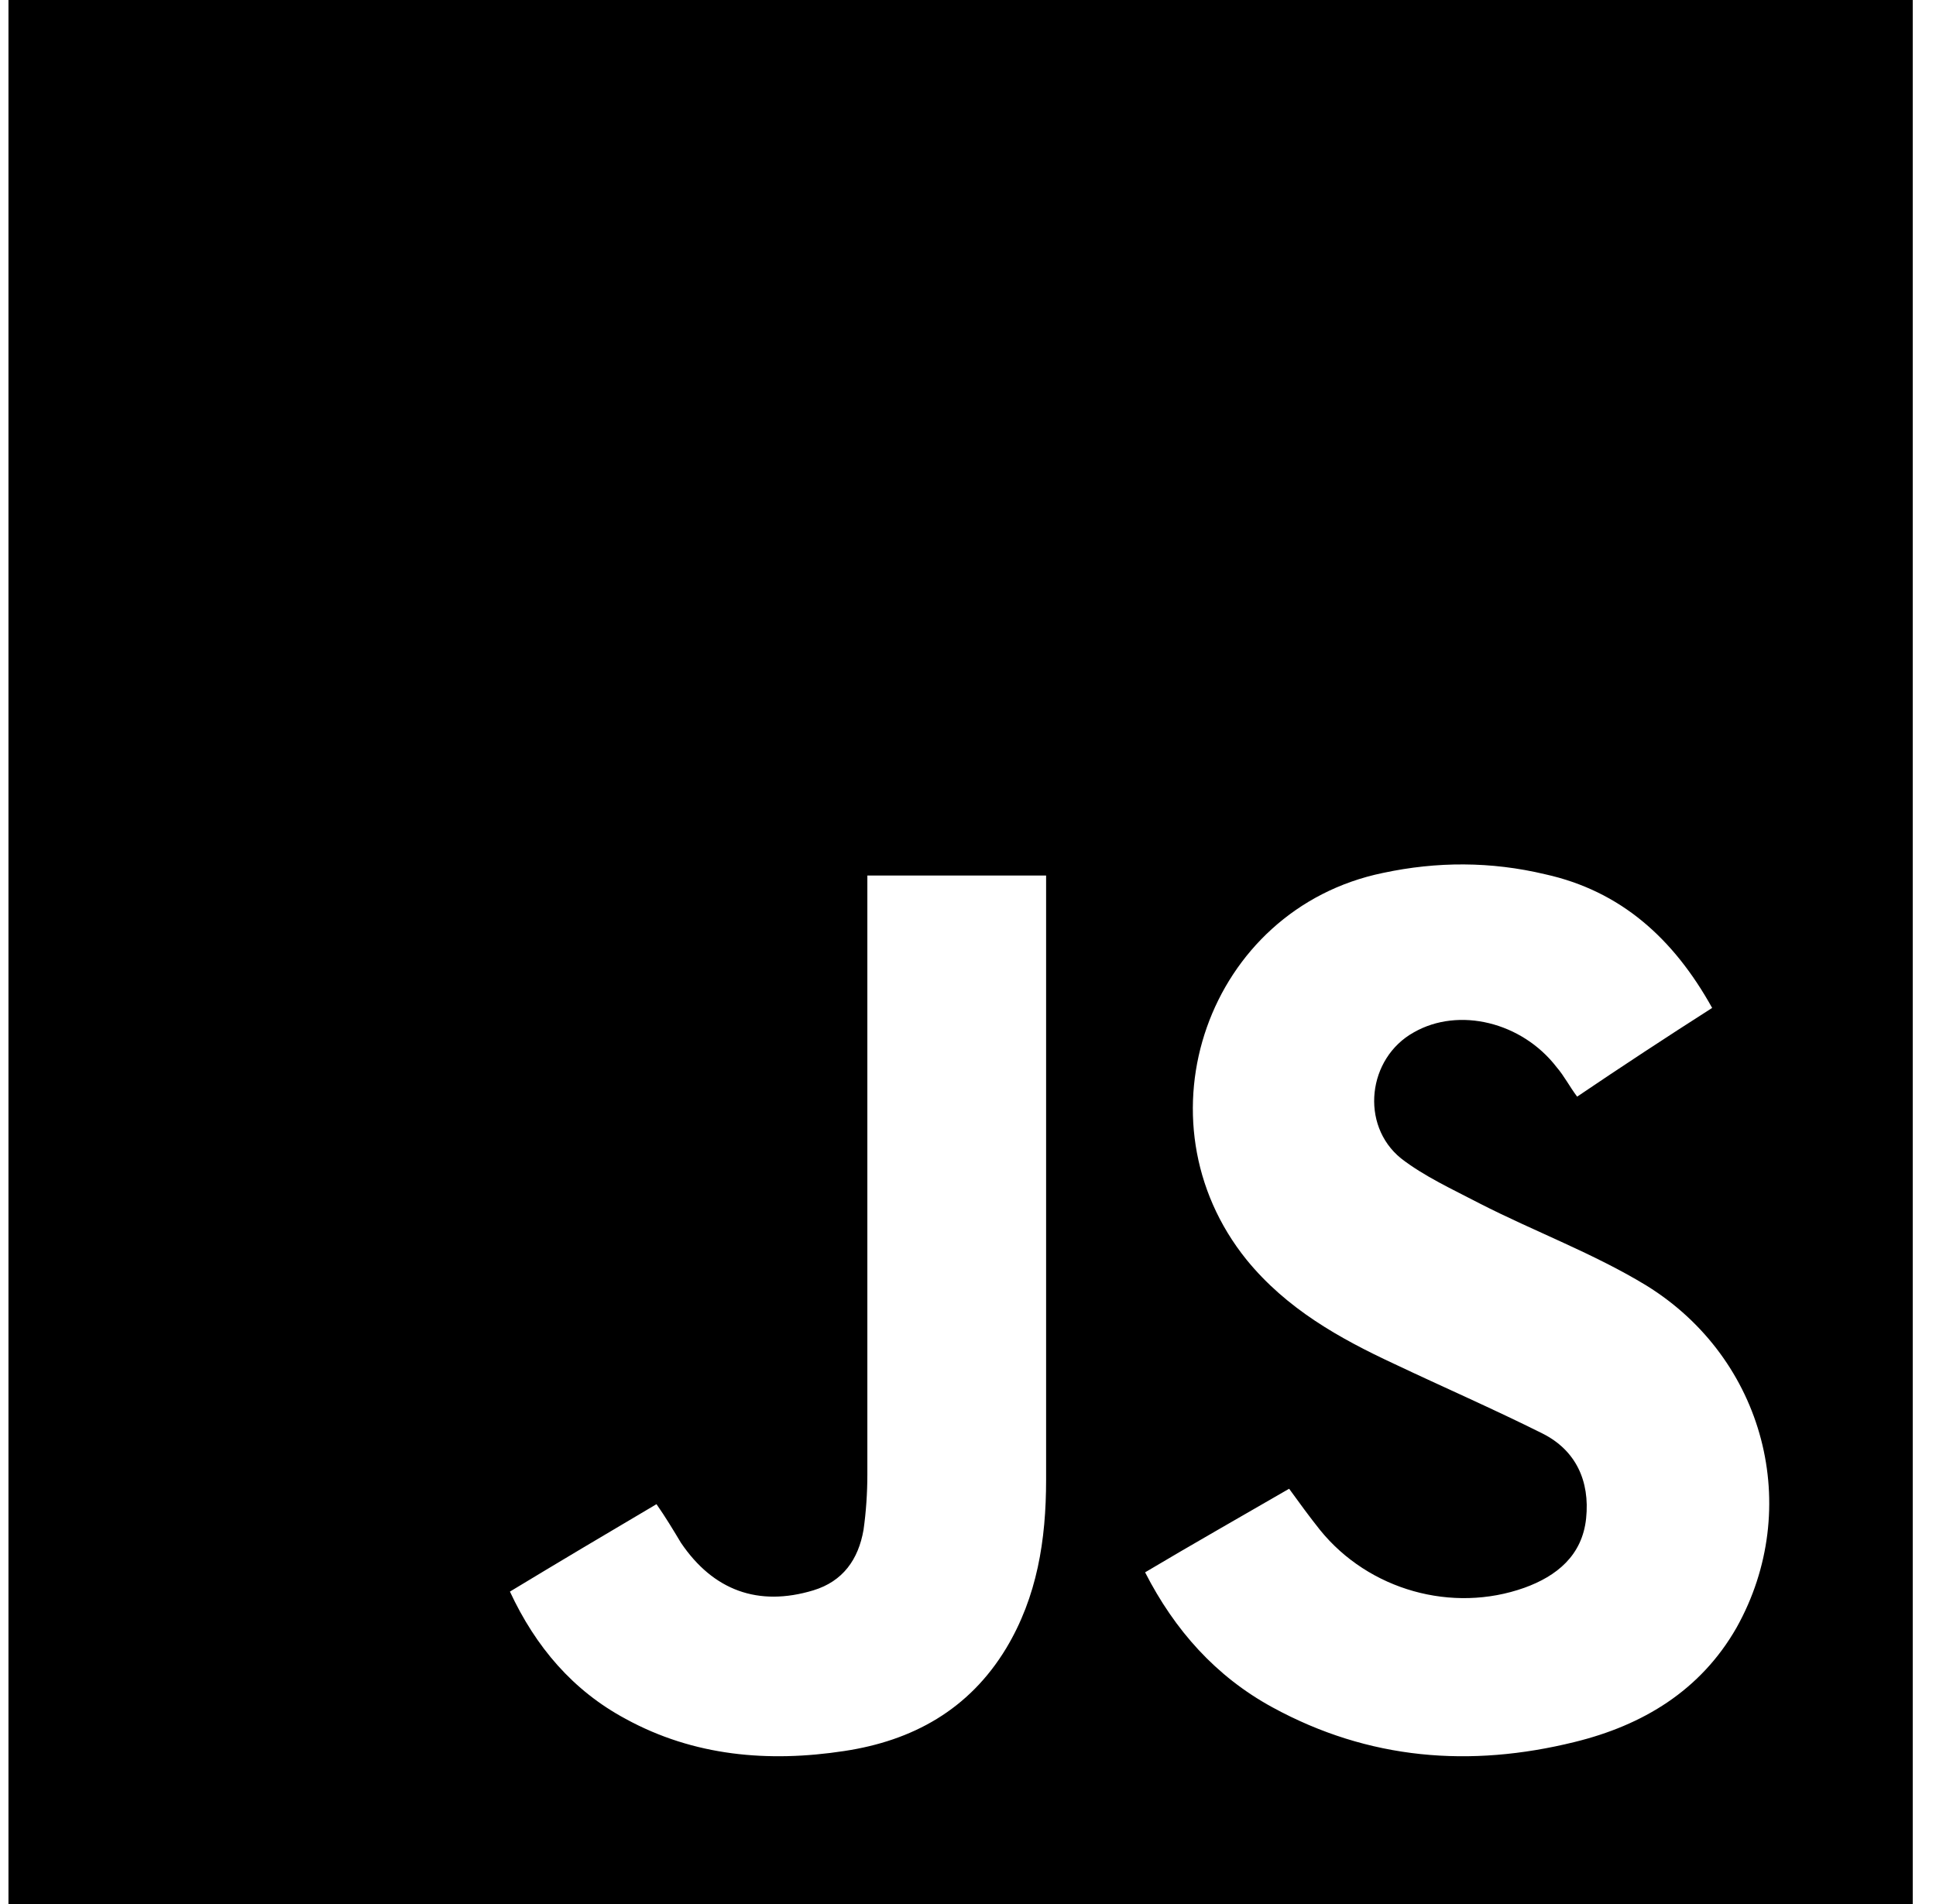 <svg width="61" height="60" viewBox="0 0 61 60" fill="none" xmlns="http://www.w3.org/2000/svg">
<path d="M0.267 0C20.28 0 40.253 0 60.267 0C60.267 20.014 60.267 40.027 60.267 60C40.294 60 20.28 60 0.267 60C0.267 39.946 0.267 19.973 0.267 0ZM53.947 31.762C52.731 29.575 51.07 28.076 48.68 27.549C46.978 27.144 45.277 27.144 43.575 27.508C38.065 28.643 35.716 35.287 39.281 39.703C40.537 41.242 42.198 42.174 43.94 42.984C45.479 43.714 47.059 44.402 48.599 45.172C49.652 45.699 50.098 46.671 49.976 47.846C49.855 49.021 49.044 49.669 48.032 50.034C45.763 50.844 43.13 50.115 41.59 48.211C41.266 47.806 40.942 47.36 40.618 46.914C39.078 47.806 37.579 48.656 36.08 49.548C37.012 51.371 38.309 52.829 40.091 53.801C43.13 55.462 46.33 55.706 49.612 54.895C51.759 54.369 53.582 53.275 54.716 51.29C56.823 47.522 55.608 42.822 51.88 40.513C50.219 39.5 48.356 38.812 46.614 37.92C45.763 37.475 44.872 37.069 44.142 36.502C42.846 35.449 43.089 33.342 44.547 32.532C45.965 31.722 47.951 32.208 49.044 33.626C49.288 33.91 49.45 34.234 49.693 34.558C51.07 33.626 52.488 32.694 53.947 31.762ZM16.067 50.155C16.877 51.897 18.052 53.275 19.713 54.166C21.86 55.341 24.21 55.544 26.6 55.179C28.747 54.855 30.53 53.883 31.705 51.938C32.677 50.317 32.961 48.535 32.961 46.631C32.961 40.473 32.961 34.315 32.961 28.157C32.961 27.995 32.961 27.792 32.961 27.59C31.057 27.59 29.233 27.59 27.329 27.59C27.329 27.832 27.329 28.035 27.329 28.278C27.329 34.355 27.329 40.392 27.329 46.469C27.329 47.036 27.289 47.644 27.208 48.211C27.046 49.142 26.56 49.831 25.628 50.115C23.886 50.642 22.468 50.115 21.455 48.616C21.212 48.211 20.969 47.806 20.685 47.4C19.105 48.332 17.606 49.224 16.067 50.155Z" fill="black"/>
</svg>
